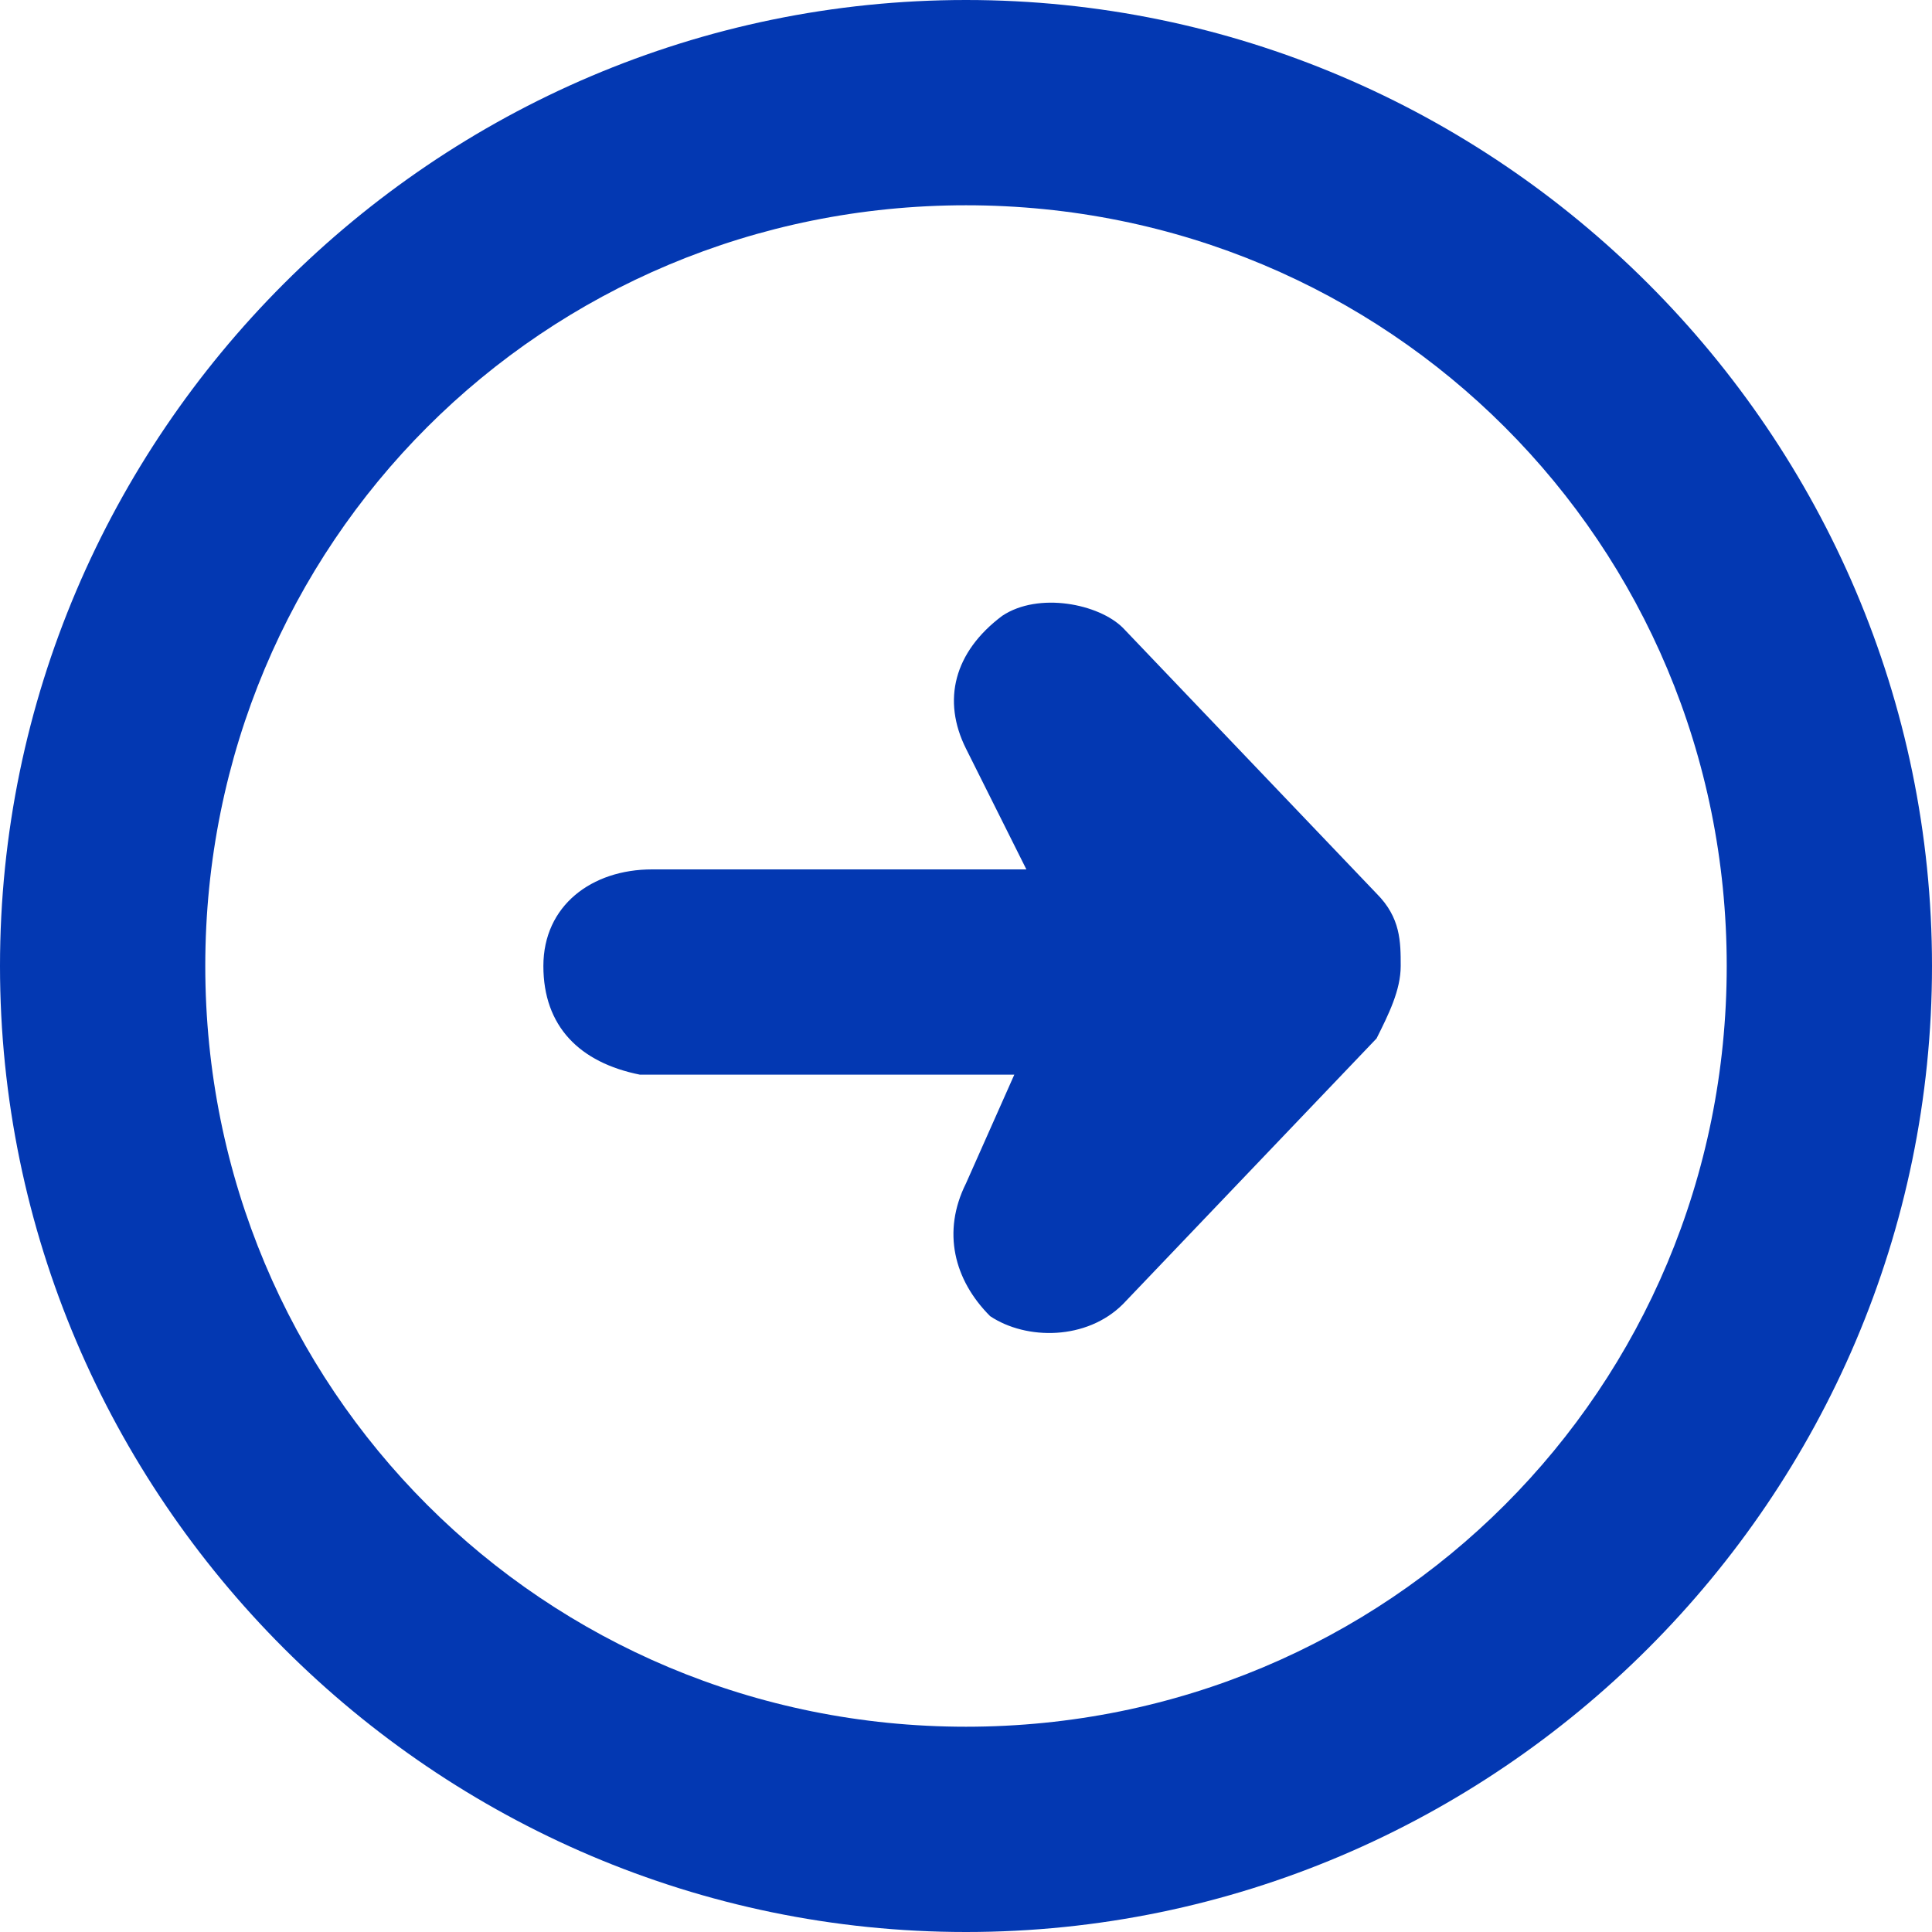 <!-- Generator: Adobe Illustrator 19.1.0, SVG Export Plug-In  -->
<svg version="1.1"
	 xmlns="http://www.w3.org/2000/svg" xmlns:xlink="http://www.w3.org/1999/xlink" xmlns:a="http://ns.adobe.com/AdobeSVGViewerExtensions/3.0/"
	 x="0px" y="0px" width="16px" height="16px" viewBox="0 0 16 16" enable-background="new 0 0 16 16" xml:space="preserve">
<defs>
</defs>
<path fill="#0338B2" d="M0,8c0,4.4,3.6,8,8,8s8-3.6,8-8c0-4.4-3.6-8-8-8C3.6,0,0,3.6,0,8z M14.3,8c0,3.5-2.8,6.3-6.3,6.3
	S1.7,11.5,1.7,8c0-3.5,2.8-6.3,6.3-6.3S14.3,4.5,14.3,8z M9.3,5.2l2.1,2.2c0.2,0.2,0.2,0.4,0.2,0.6s-0.1,0.4-0.2,0.6l-2.1,2.2
	c-0.3,0.3-0.8,0.3-1.1,0.1C7.9,10.6,7.8,10.2,8,9.8l0.4-0.9H5.3C4.8,8.8,4.5,8.5,4.5,8s0.4-0.8,0.9-0.8h3.1L8,6.2
	C7.8,5.8,7.9,5.4,8.3,5.1C8.6,4.9,9.1,5,9.3,5.2z"/>
</svg>